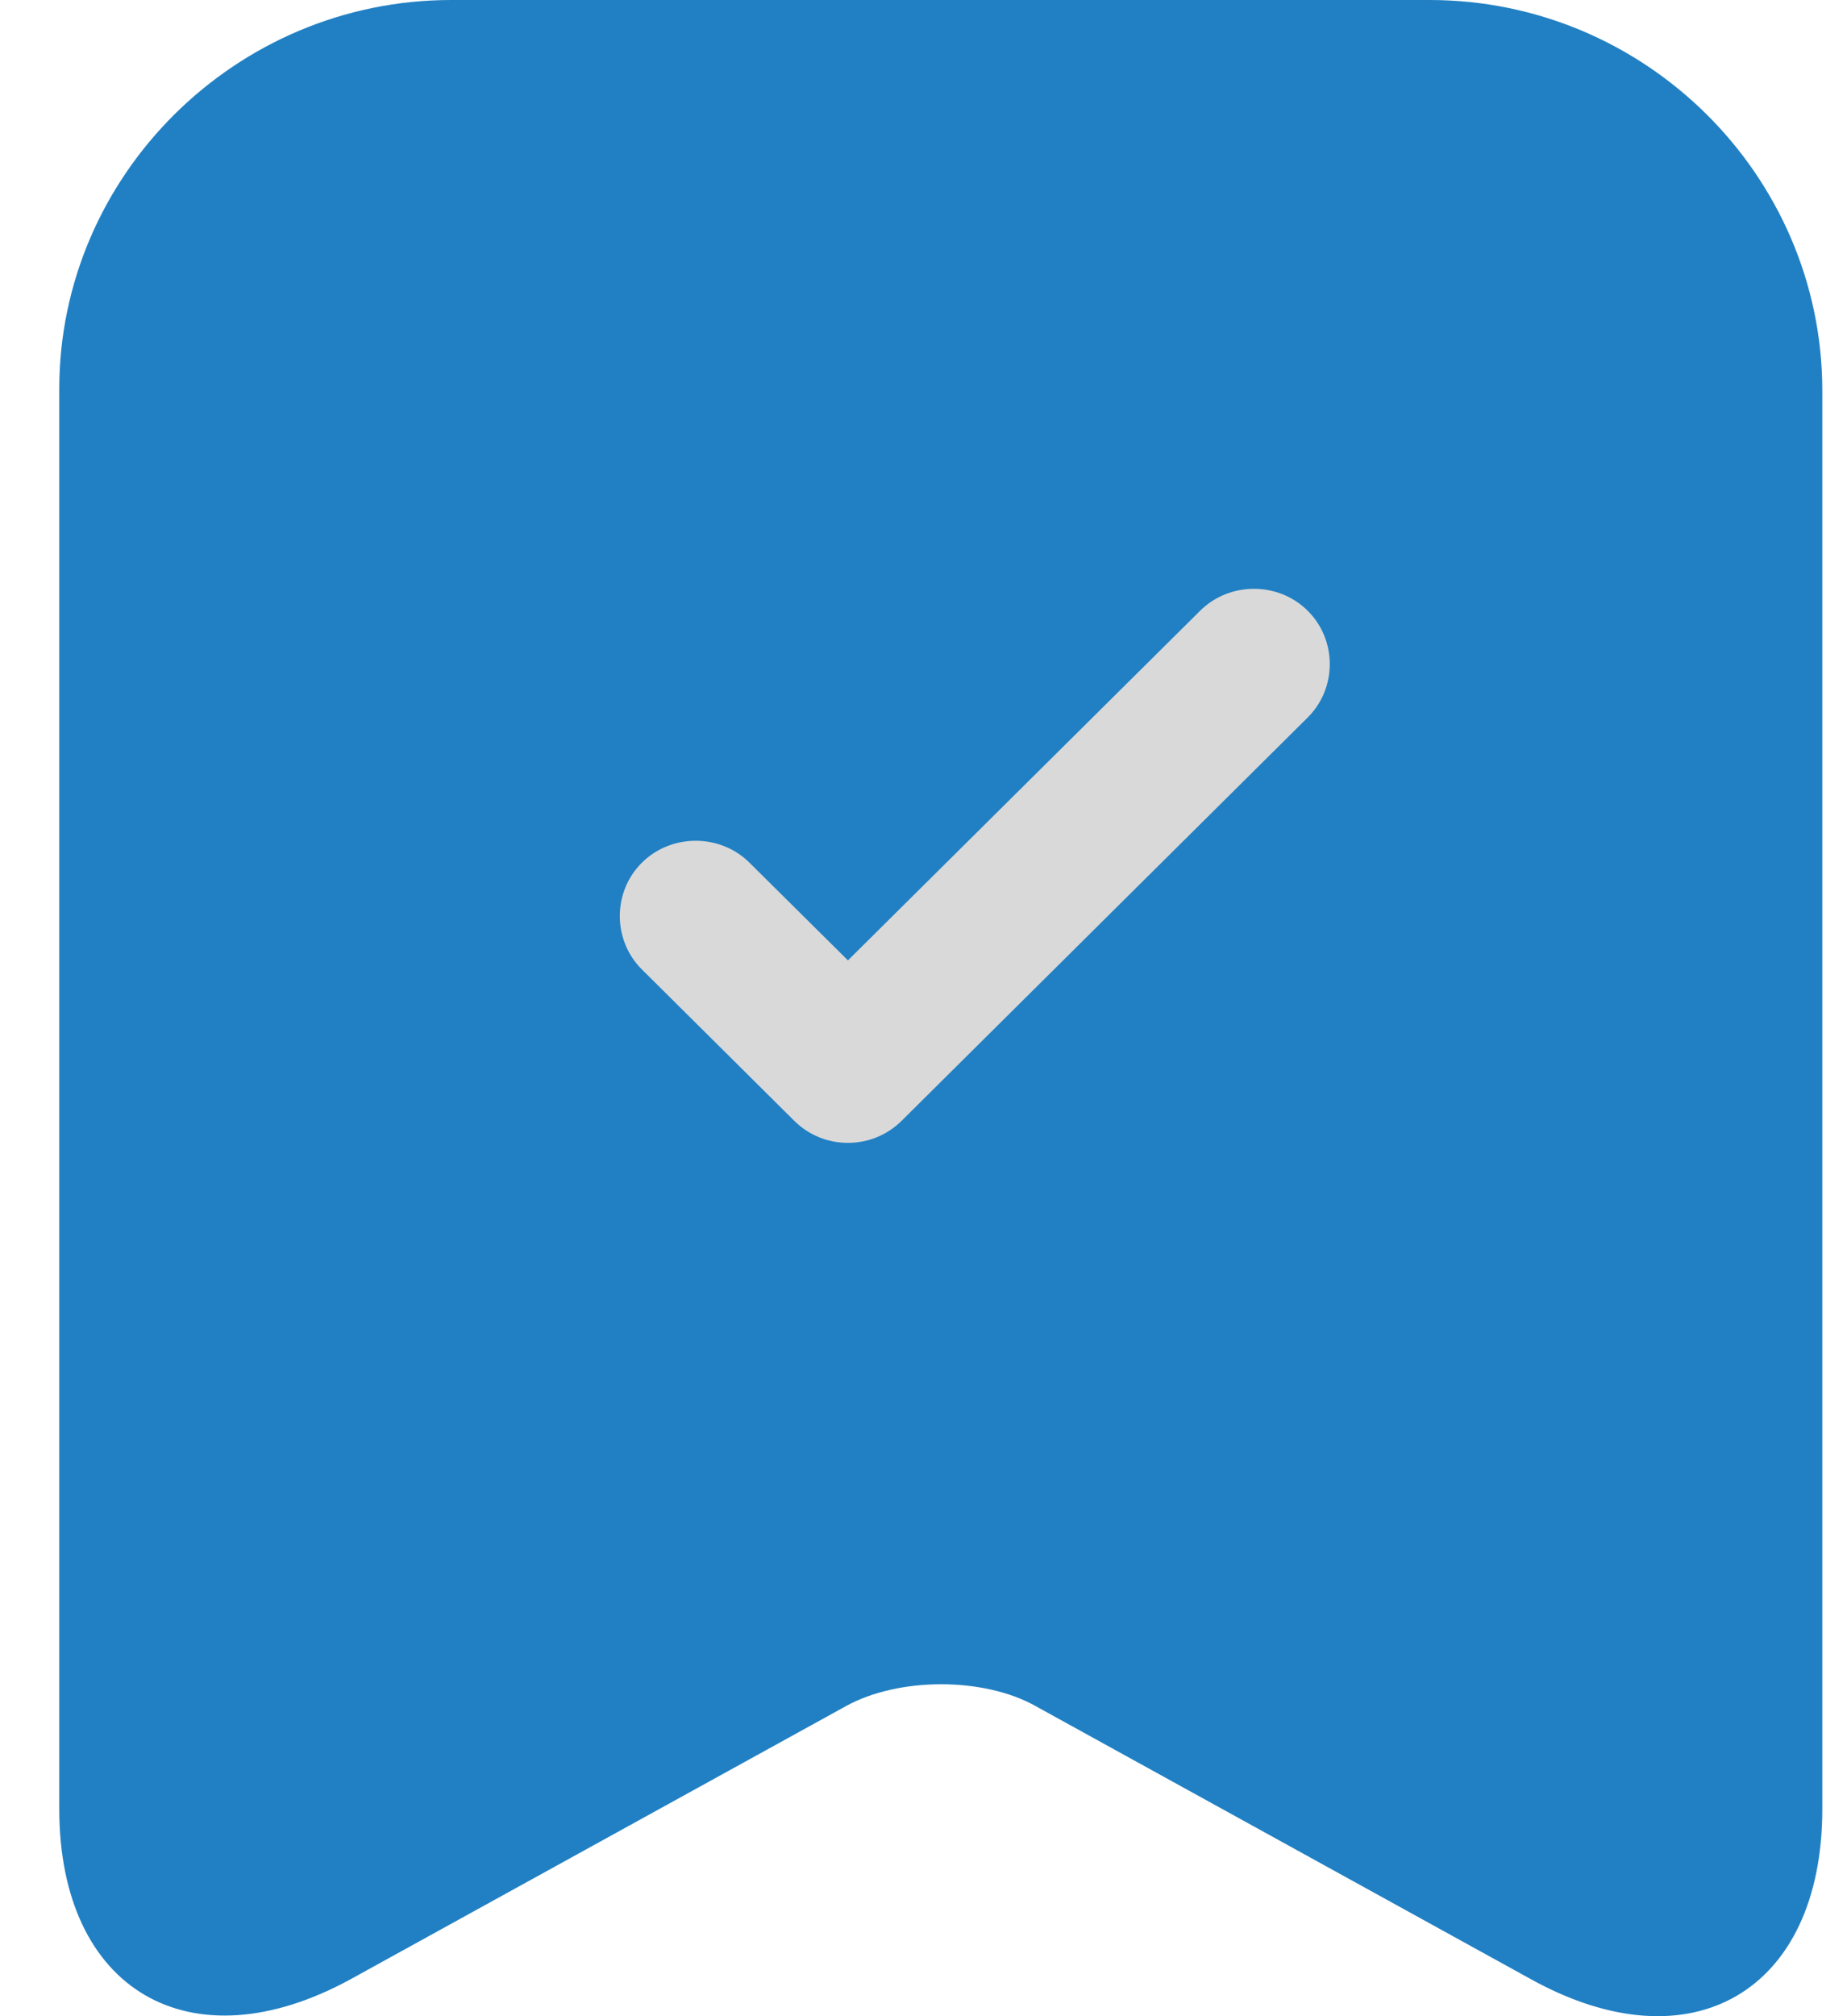 <svg width="22" height="24" viewBox="0 0 22 24" fill="none" xmlns="http://www.w3.org/2000/svg">
<rect x="3.706" y="3" width="16" height="12" fill="#D9D9D9"/>
<path d="M17.027 0H5.373C2.81 0 0.706 2.087 0.706 4.63V21.533C0.706 23.692 2.266 24.604 4.176 23.56L10.076 20.309C10.704 19.962 11.72 19.962 12.336 20.309L18.236 23.56C20.146 24.616 21.706 23.704 21.706 21.533V4.63C21.694 2.087 19.602 0 17.027 0ZM15.576 8.541L10.741 13.34C10.559 13.52 10.329 13.604 10.1 13.604C9.87 13.604 9.64 13.52 9.459 13.34L7.646 11.54C7.295 11.192 7.295 10.617 7.646 10.269C7.996 9.921 8.577 9.921 8.927 10.269L10.1 11.432L14.295 7.27C14.646 6.922 15.226 6.922 15.576 7.27C15.927 7.618 15.927 8.193 15.576 8.541Z" fill="#2180C3"/>
</svg>
